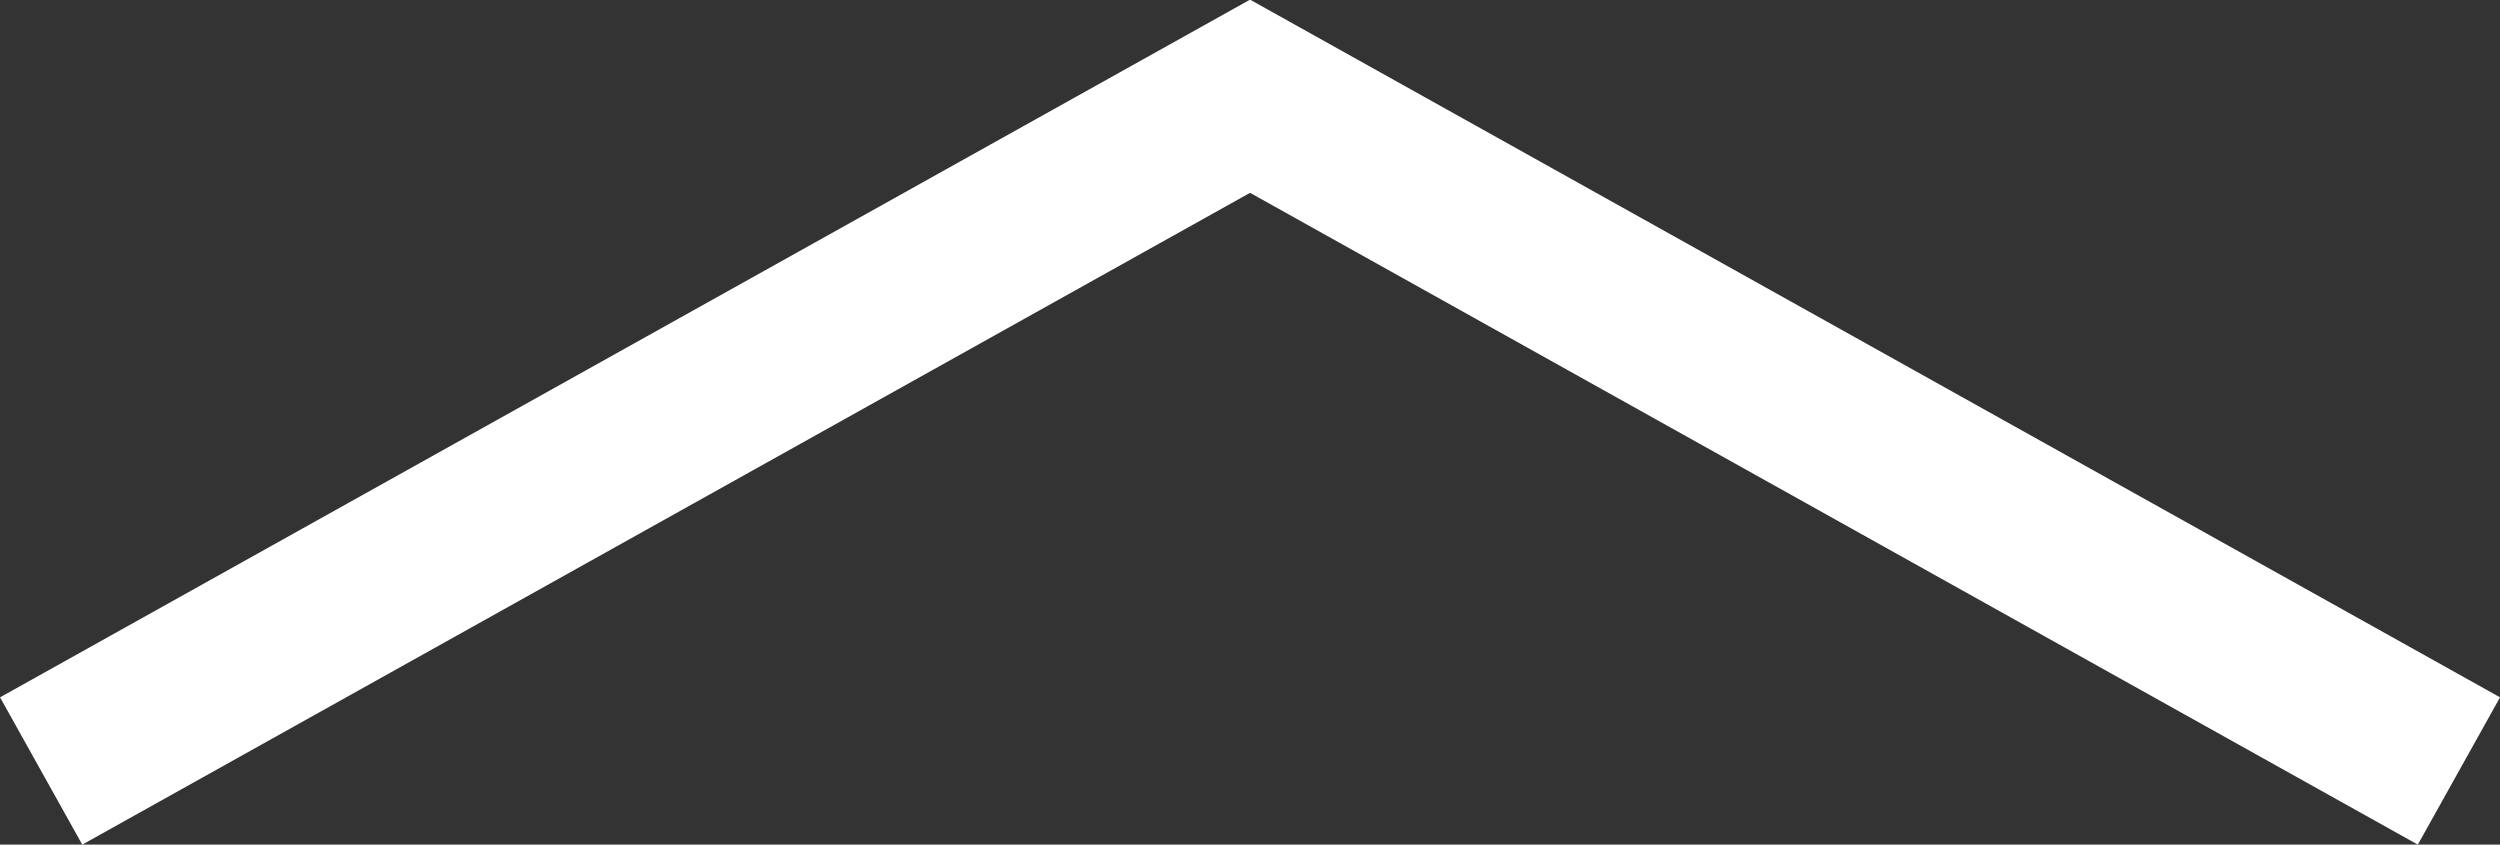 <svg xmlns="http://www.w3.org/2000/svg" width="29.641" height="10.014" viewBox="0 0 29.641 10.014" style="transform:rotate(180deg);">
  <rect x="0" y="0" width="29.641" height="10.014" fill="#333333" stroke="none"/>
  <path id="Path_55" data-name="Path 55" d="M1610.111-166.76l-14.333-8-14.333,8"  transform="translate(-1580.957 175.901)" fill="none" stroke="white" stroke-width="2"/>
</svg>